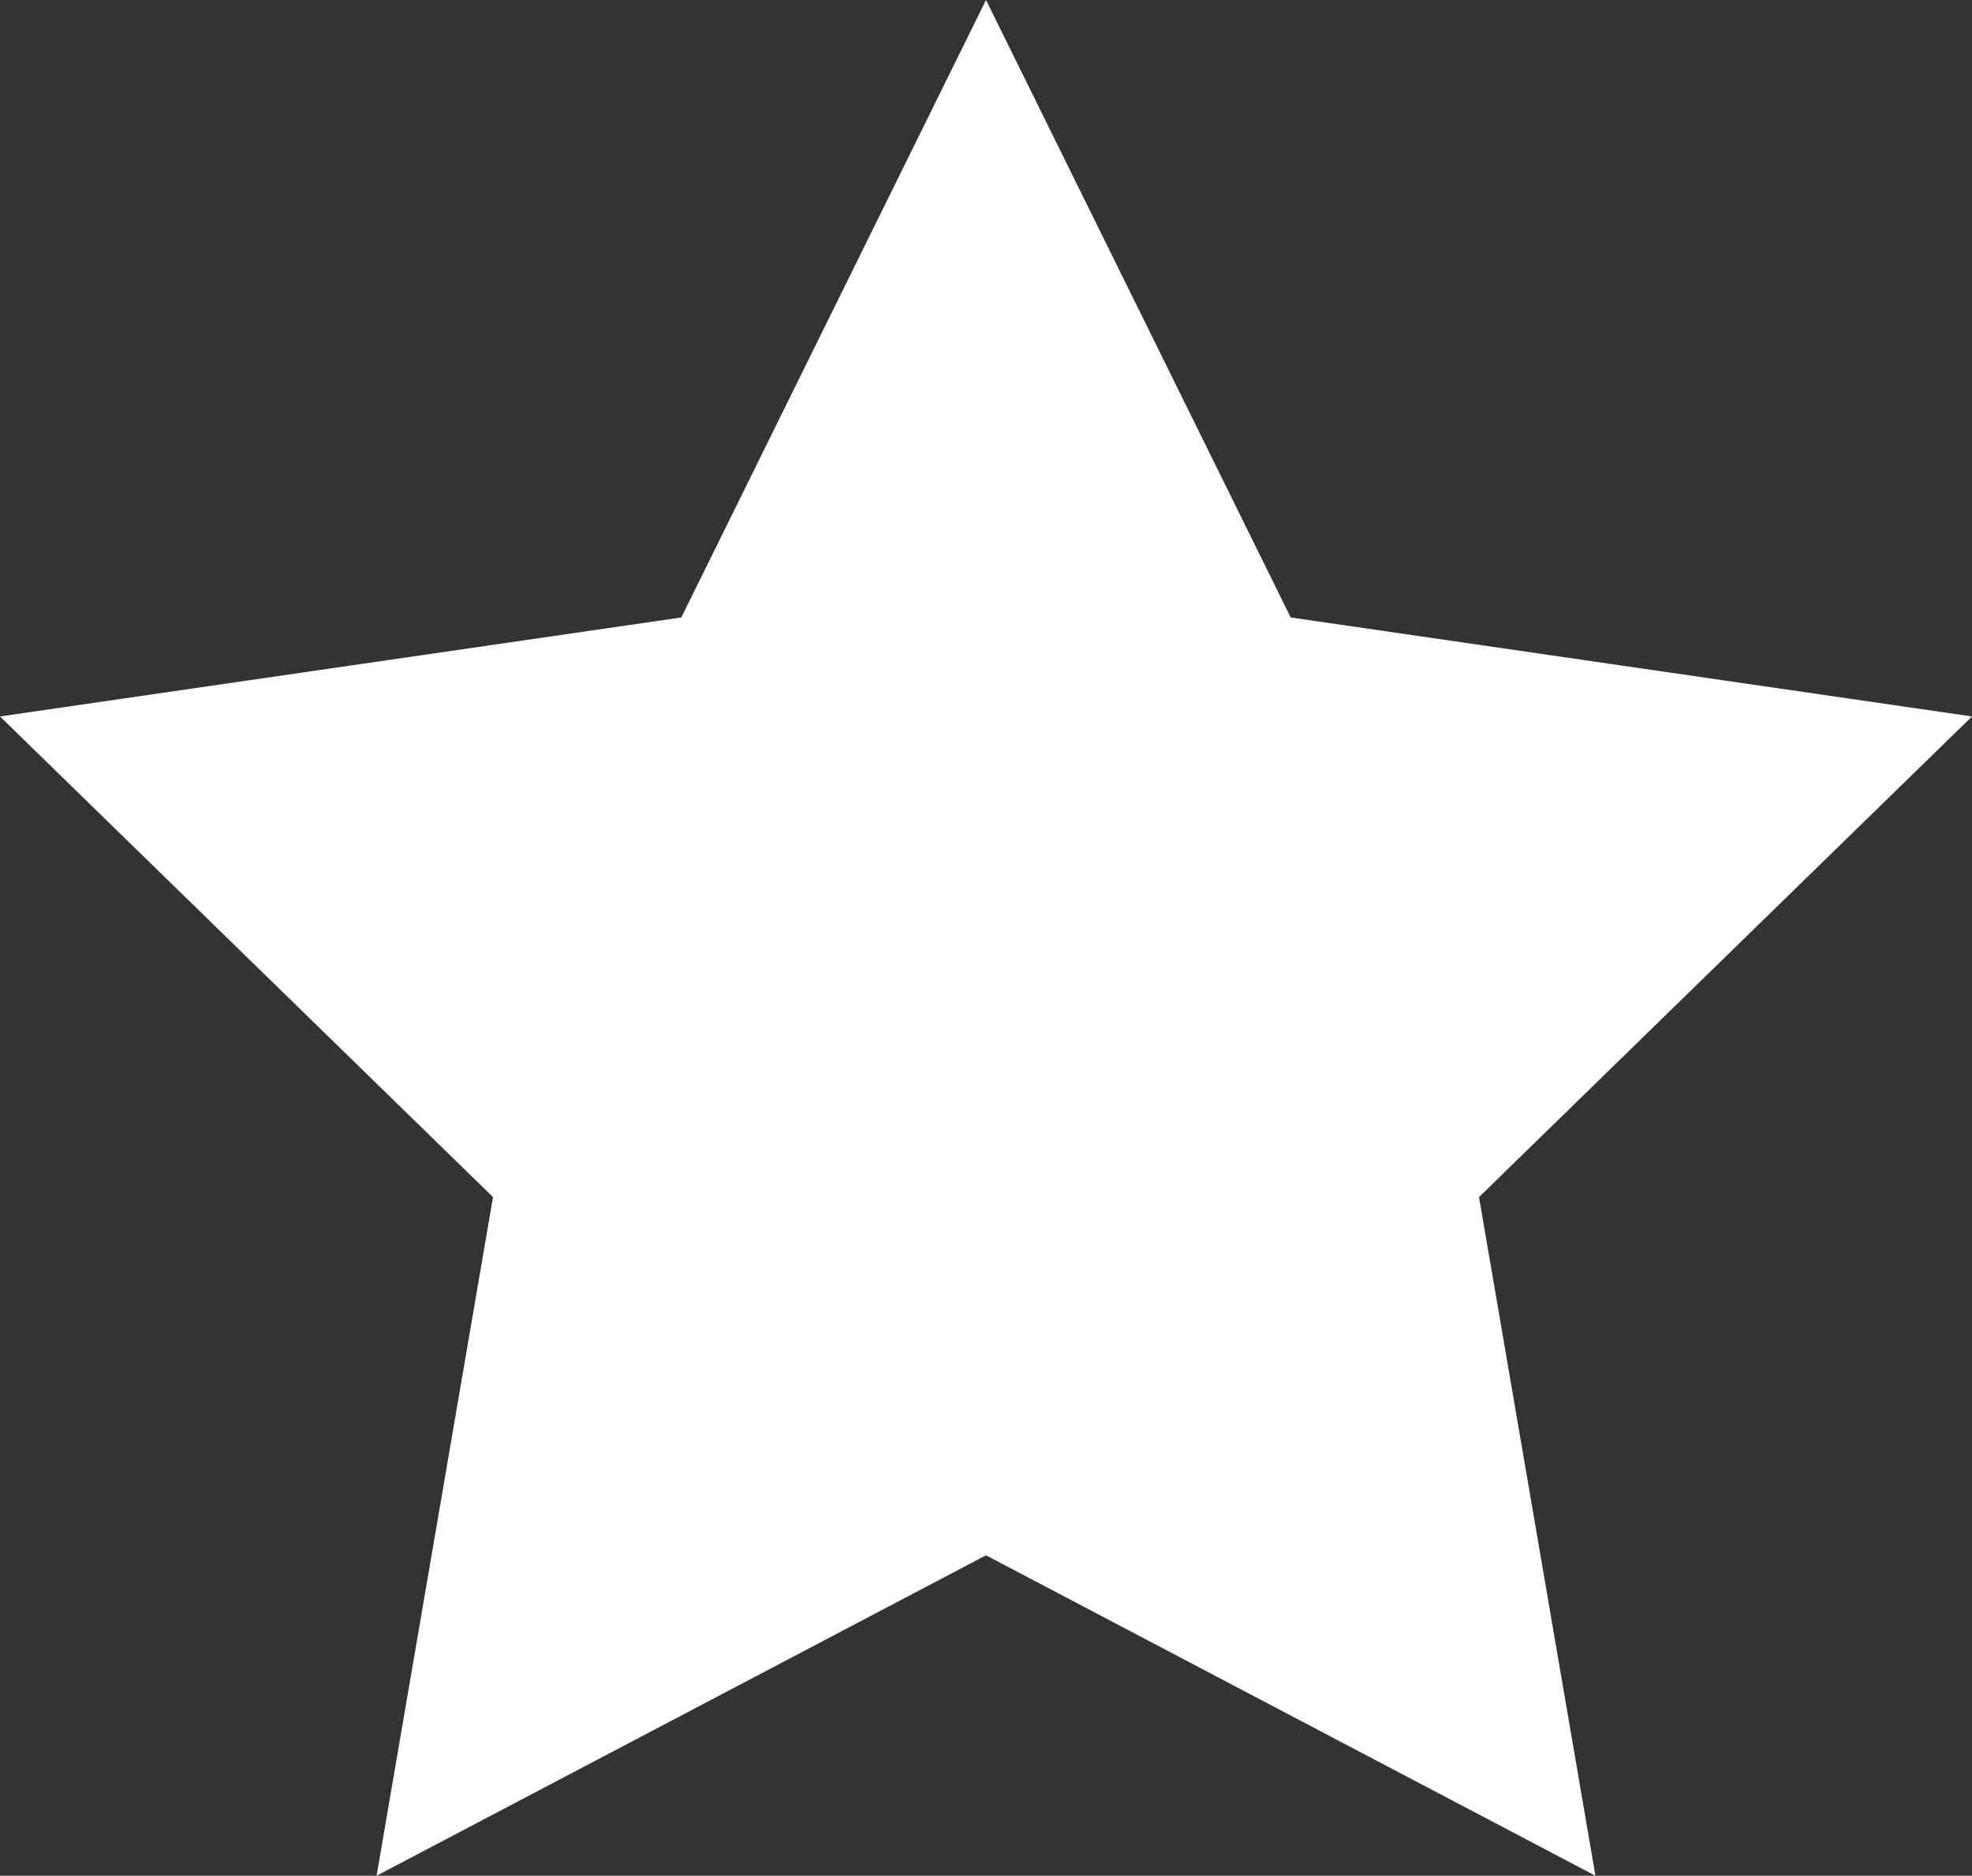 <?xml version="1.0" encoding="UTF-8"?>
<!-- Generator: Adobe Illustrator 15.0.2, SVG Export Plug-In . SVG Version: 6.00 Build 0)  -->
<!DOCTYPE svg PUBLIC "-//W3C//DTD SVG 1.1//EN" "http://www.w3.org/Graphics/SVG/1.1/DTD/svg11.dtd">
<svg xmlns="http://www.w3.org/2000/svg" xmlns:xlink="http://www.w3.org/1999/xlink" version="1.1" id="Layer_1" x="0px" y="0px" width="512px" height="486.946px" viewBox="0 0 512 486.946" enable-background="new 0 0 512 486.946" xml:space="preserve">
<rect x="0" y="0" width="512" height="486.946" fill="#333333" stroke="none"/>
<g>
	<path d="M335.11,160.295L256,0l-79.11,160.295L0,185.995l128.004,124.771l-30.226,176.18L256,403.76l158.229,83.187l-30.226-176.18   L512,185.995L335.11,160.295z" fill="#ffffff"/>
</g>
</svg>
